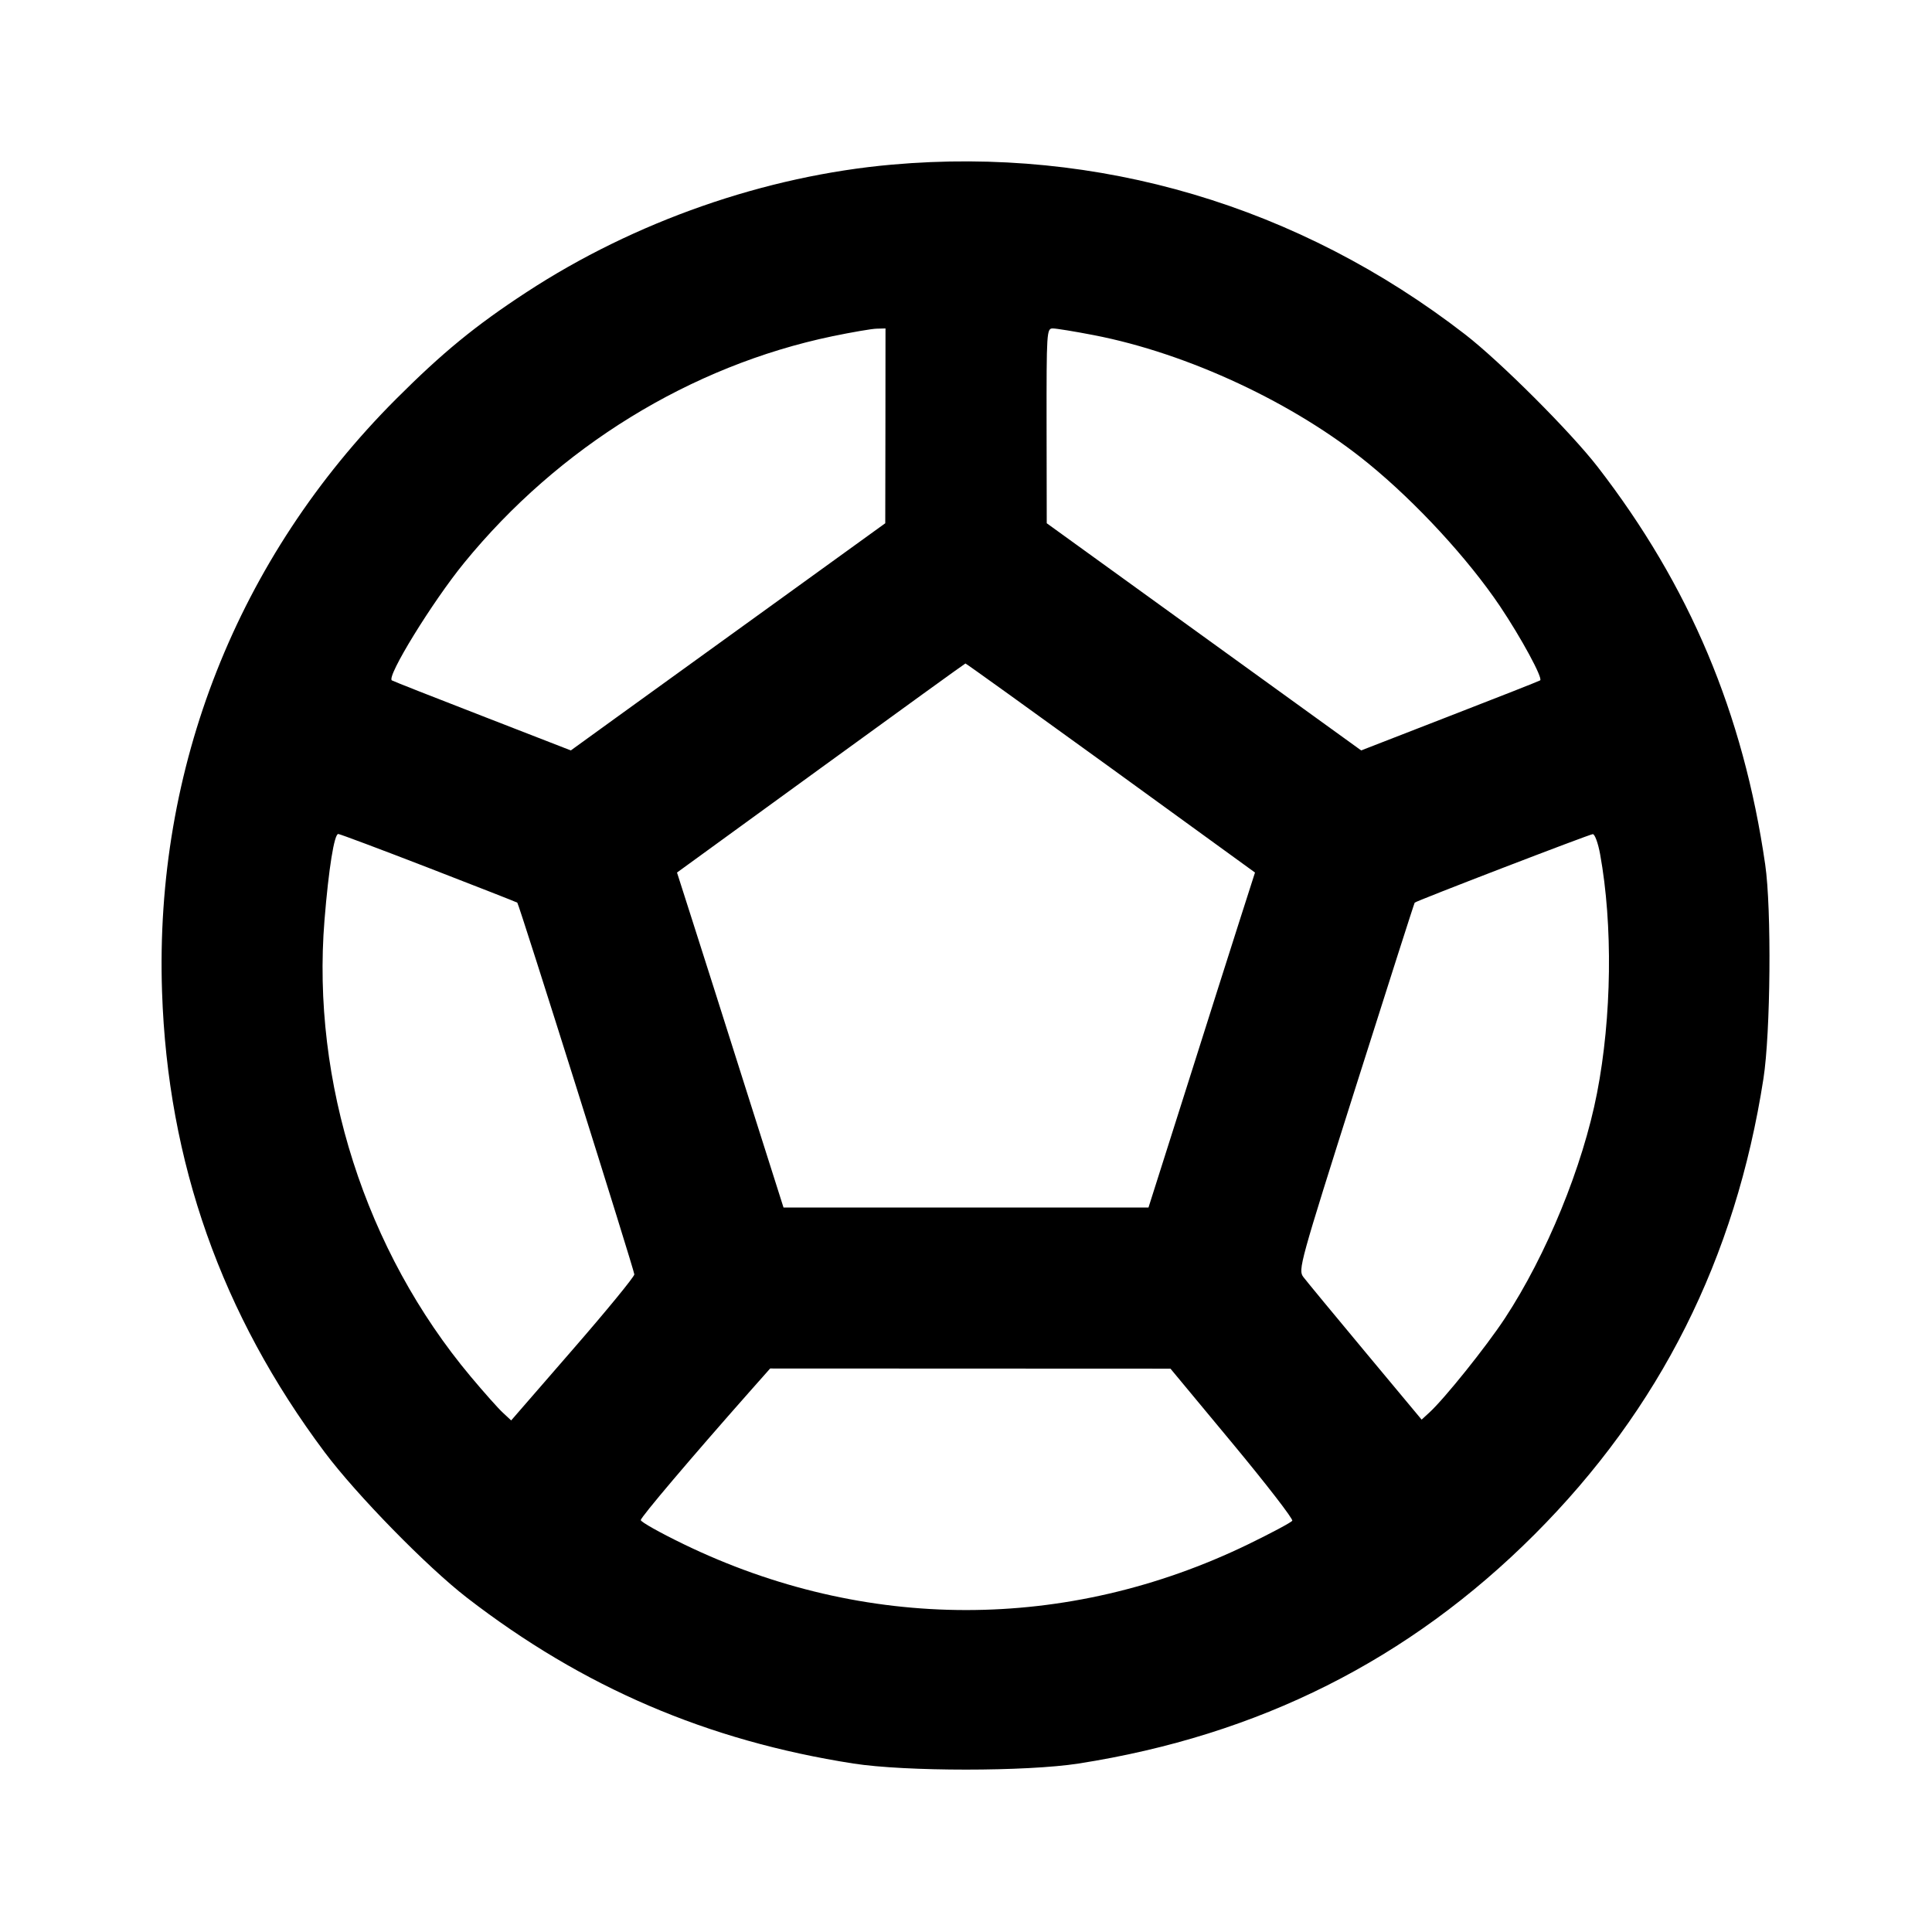 <svg xmlns="http://www.w3.org/2000/svg" width="24" height="24" viewBox="0 0 24 24" fill="none" stroke="currentColor" stroke-width="2" stroke-linecap="round" stroke-linejoin="round"><path d="M11.080 2.045 C 9.507 2.184,7.883 2.751,6.540 3.630 C 5.905 4.045,5.499 4.378,4.919 4.958 C 2.950 6.929,1.919 9.540,2.013 12.320 C 2.084 14.439,2.752 16.328,4.033 18.040 C 4.430 18.570,5.305 19.464,5.800 19.847 C 7.242 20.961,8.787 21.624,10.600 21.907 C 11.247 22.008,12.753 22.008,13.400 21.907 C 15.638 21.557,17.504 20.620,19.062 19.062 C 20.620 17.503,21.559 15.635,21.906 13.400 C 21.995 12.830,22.008 11.290,21.928 10.740 C 21.656 8.860,20.988 7.276,19.847 5.800 C 19.510 5.365,18.639 4.494,18.200 4.154 C 16.133 2.555,13.646 1.818,11.080 2.045 M10.999 5.290 L 10.997 6.500 9.613 7.500 C 8.851 8.050,7.972 8.685,7.659 8.911 L 7.091 9.322 5.995 8.896 C 5.393 8.663,4.886 8.463,4.868 8.452 C 4.797 8.409,5.370 7.477,5.765 6.993 C 6.940 5.553,8.577 4.545,10.340 4.177 C 10.582 4.127,10.830 4.084,10.890 4.083 L 11.000 4.080 10.999 5.290 M13.586 4.163 C 14.757 4.389,16.083 5.009,17.000 5.759 C 17.596 6.246,18.236 6.941,18.633 7.530 C 18.896 7.922,19.171 8.429,19.132 8.452 C 19.114 8.463,18.607 8.663,18.005 8.896 L 16.909 9.322 16.340 8.911 C 16.027 8.685,15.148 8.050,14.387 7.500 L 13.003 6.500 13.001 5.290 C 13.000 4.117,13.002 4.080,13.078 4.080 C 13.121 4.080,13.349 4.117,13.586 4.163 M13.798 9.539 L 15.590 10.839 15.401 11.429 C 15.297 11.754,14.999 12.691,14.740 13.510 L 14.267 15.000 12.000 15.000 L 9.733 15.000 9.260 13.510 C 9.001 12.691,8.703 11.754,8.599 11.430 L 8.410 10.839 10.195 9.542 C 11.177 8.828,11.986 8.243,11.993 8.242 C 12.000 8.241,12.812 8.825,13.798 9.539 M5.327 10.782 C 5.926 11.014,6.421 11.208,6.426 11.213 C 6.449 11.235,7.880 15.783,7.880 15.831 C 7.880 15.860,7.536 16.280,7.115 16.764 L 6.350 17.645 6.250 17.552 C 6.194 17.502,6.013 17.298,5.847 17.100 C 4.540 15.540,3.868 13.441,4.031 11.430 C 4.083 10.789,4.152 10.360,4.202 10.360 C 4.221 10.360,4.727 10.550,5.327 10.782 M19.877 10.610 C 20.037 11.488,20.022 12.636,19.839 13.578 C 19.662 14.490,19.210 15.593,18.692 16.380 C 18.459 16.733,17.944 17.375,17.756 17.547 L 17.660 17.635 16.960 16.795 C 16.575 16.333,16.229 15.914,16.191 15.864 C 16.124 15.774,16.142 15.710,16.843 13.497 C 17.240 12.246,17.568 11.218,17.574 11.213 C 17.596 11.190,19.744 10.364,19.786 10.362 C 19.811 10.361,19.852 10.473,19.877 10.610 M15.308 17.927 C 15.731 18.437,16.066 18.870,16.053 18.891 C 16.040 18.912,15.793 19.044,15.505 19.184 C 13.256 20.274,10.742 20.273,8.490 19.181 C 8.199 19.040,7.960 18.906,7.960 18.883 C 7.960 18.847,8.585 18.110,9.310 17.290 L 9.567 17.000 12.054 17.001 L 14.540 17.002 15.308 17.927 " stroke="none" fill-rule="evenodd" fill="black"></path></svg>